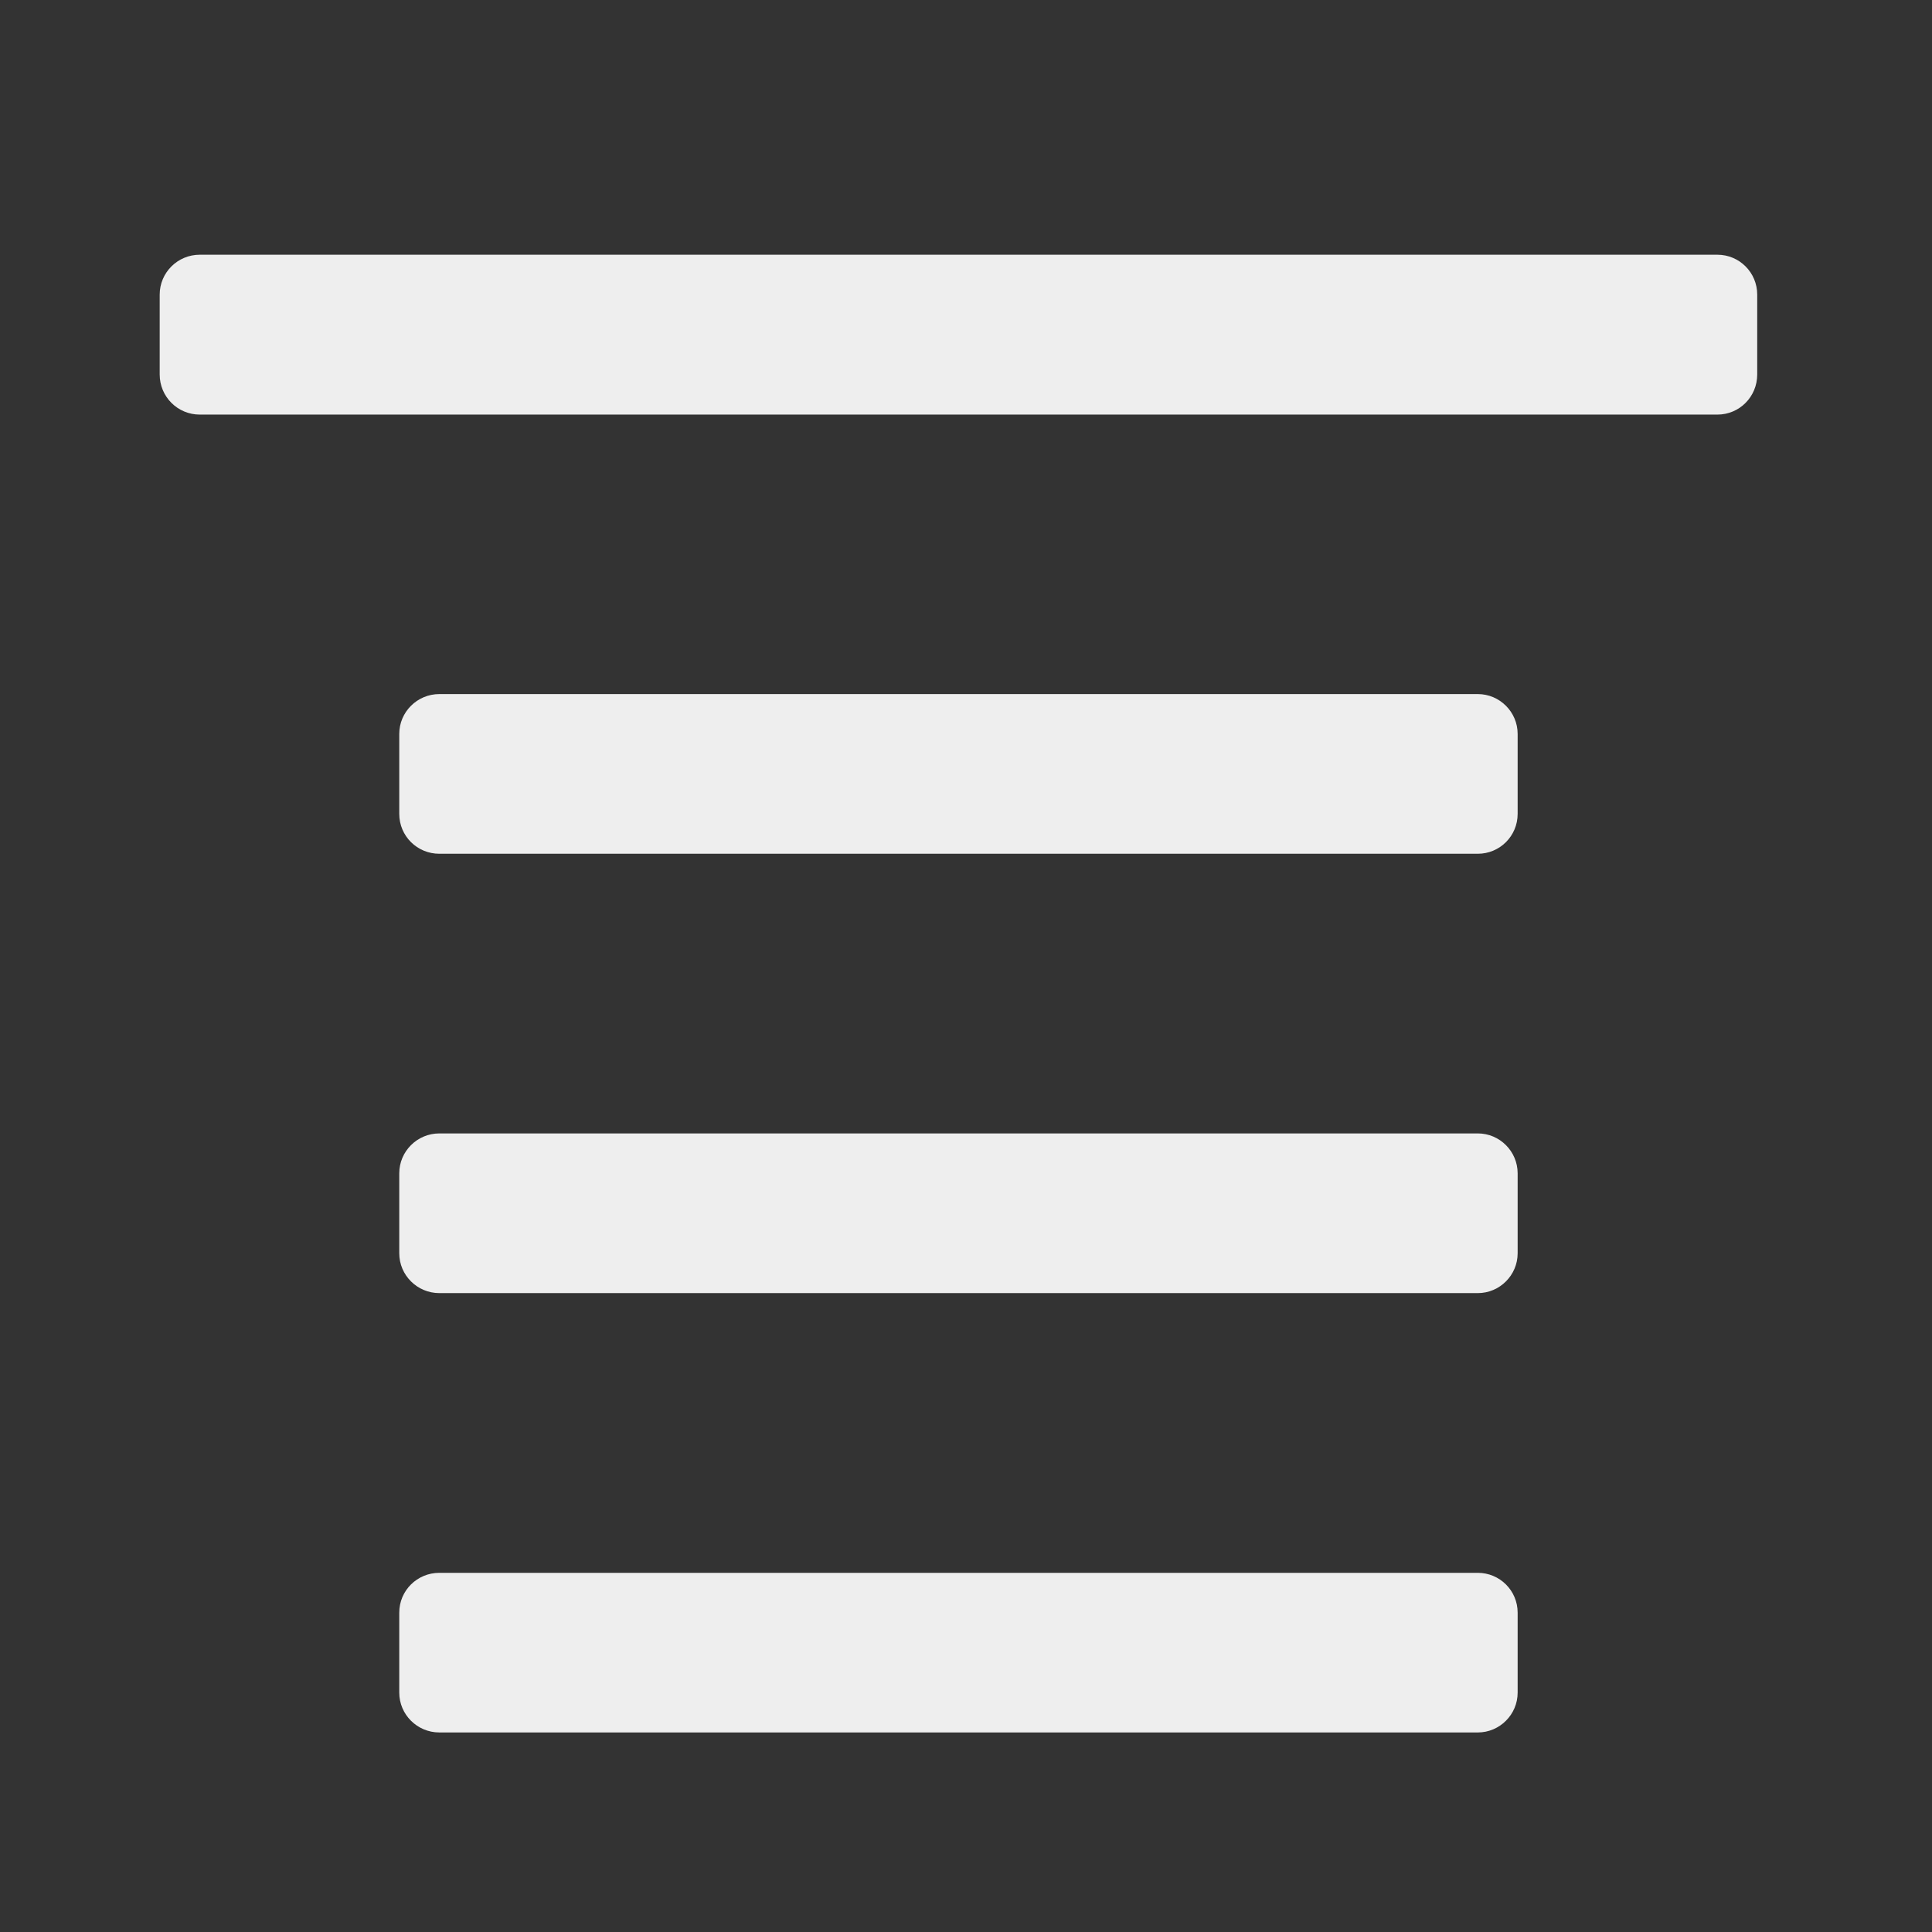 
<svg xmlns="http://www.w3.org/2000/svg" xmlns:xlink="http://www.w3.org/1999/xlink" width="32px" height="32px" viewBox="0 0 32 32" version="1.1">
<rect x="0" y="0" width="32" height="32" fill="#333333" stroke="none"/>
<g id="surface1">
     <defs>
  <style id="current-color-scheme" type="text/css">
   .ColorScheme-Text { color:#eeeeee; } .ColorScheme-Highlight { color:#424242; }
  </style>
 </defs>
<path style="fill:currentColor" class="ColorScheme-Text" d="M 28.445 6.867 L 3.309 6.867 C 2.941 6.867 2.645 6.57 2.645 6.203 L 2.645 4.879 C 2.645 4.516 2.941 4.219 3.309 4.219 L 28.445 4.219 C 28.812 4.219 29.105 4.516 29.105 4.879 L 29.105 6.203 C 29.105 6.57 28.812 6.867 28.445 6.867 Z M 28.445 6.867 "/>
     <defs>
  <style id="current-color-scheme" type="text/css">
   .ColorScheme-Text { color:#eeeeee; } .ColorScheme-Highlight { color:#424242; }
  </style>
 </defs>
<path style="fill:currentColor" class="ColorScheme-Text" d="M 24.477 28.695 L 7.277 28.695 C 6.91 28.695 6.613 28.398 6.613 28.035 L 6.613 26.711 C 6.613 26.344 6.91 26.051 7.277 26.051 L 24.477 26.051 C 24.84 26.051 25.137 26.344 25.137 26.711 L 25.137 28.035 C 25.137 28.398 24.84 28.695 24.477 28.695 Z M 24.477 28.695 "/>
     <defs>
  <style id="current-color-scheme" type="text/css">
   .ColorScheme-Text { color:#eeeeee; } .ColorScheme-Highlight { color:#424242; }
  </style>
 </defs>
<path style="fill:currentColor" class="ColorScheme-Text" d="M 24.477 21.418 L 7.277 21.418 C 6.91 21.418 6.613 21.121 6.613 20.758 L 6.613 19.434 C 6.613 19.07 6.91 18.773 7.277 18.773 L 24.477 18.773 C 24.84 18.773 25.137 19.07 25.137 19.434 L 25.137 20.758 C 25.137 21.121 24.84 21.418 24.477 21.418 Z M 24.477 21.418 "/>
     <defs>
  <style id="current-color-scheme" type="text/css">
   .ColorScheme-Text { color:#eeeeee; } .ColorScheme-Highlight { color:#424242; }
  </style>
 </defs>
<path style="fill:currentColor" class="ColorScheme-Text" d="M 24.477 14.141 L 7.277 14.141 C 6.91 14.141 6.613 13.848 6.613 13.48 L 6.613 12.156 C 6.613 11.793 6.91 11.496 7.277 11.496 L 24.477 11.496 C 24.84 11.496 25.137 11.793 25.137 12.156 L 25.137 13.48 C 25.137 13.848 24.84 14.141 24.477 14.141 Z M 24.477 14.141 "/>
</g>
</svg>
